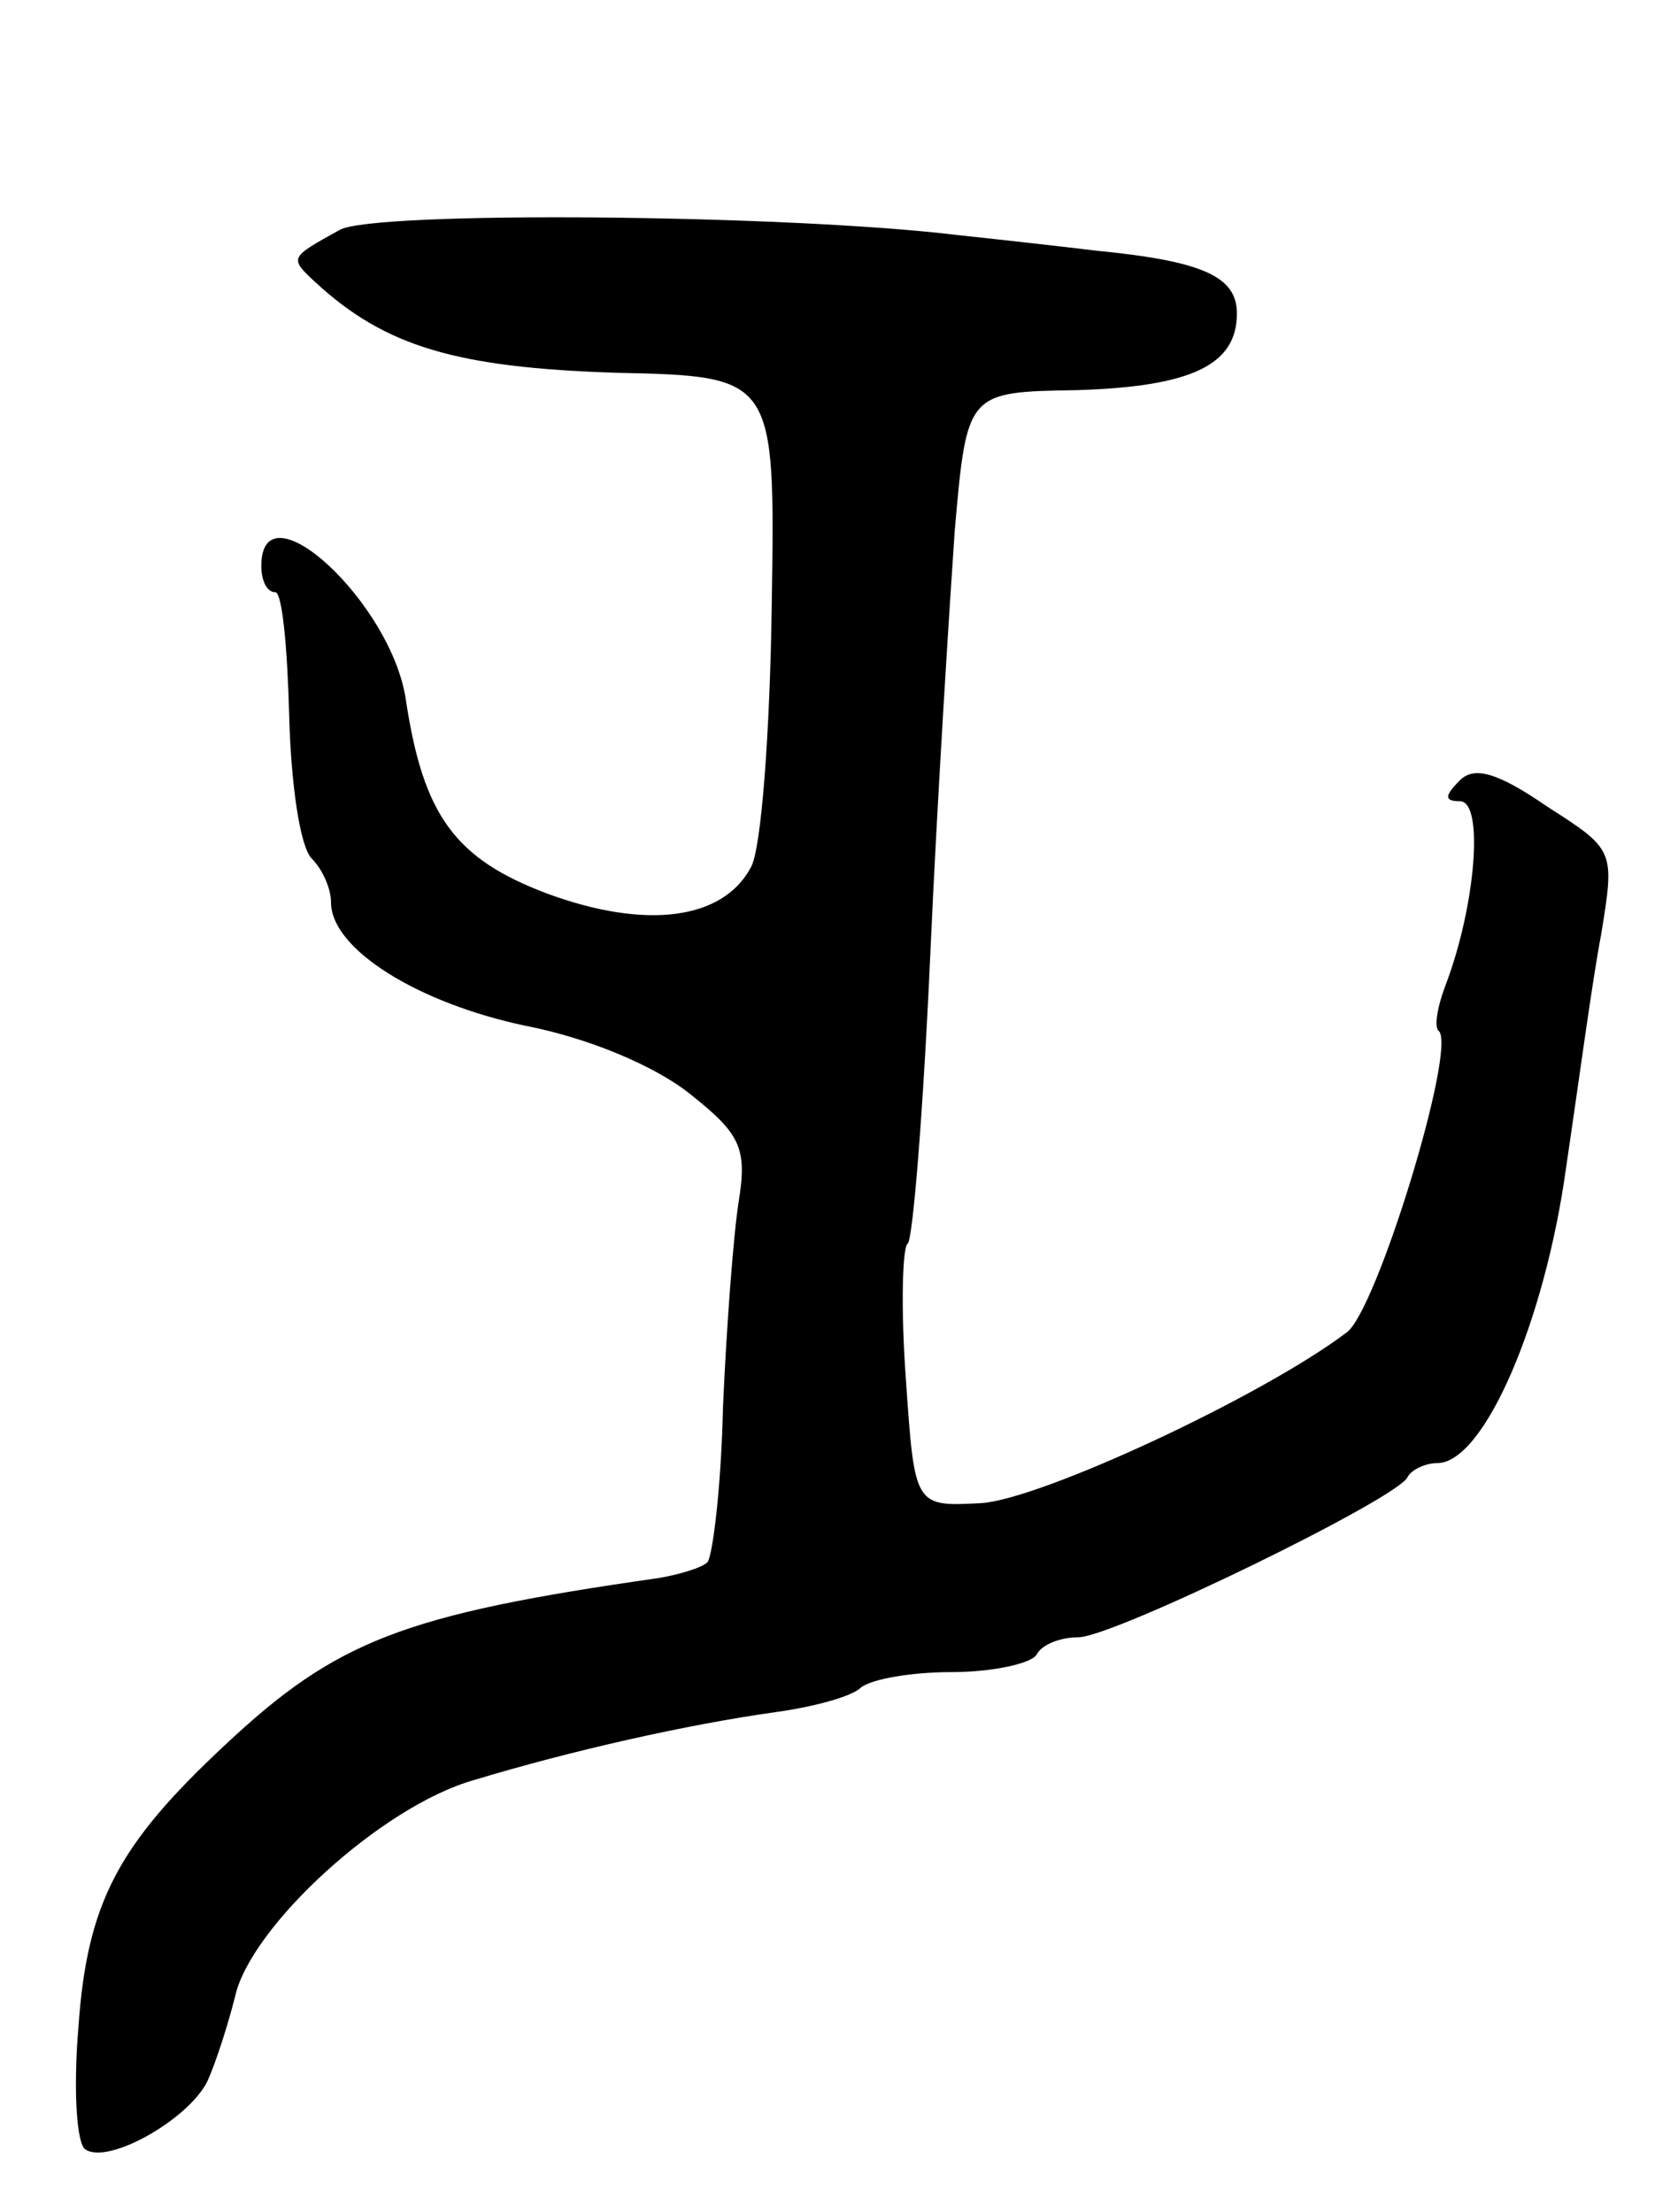 <svg version="1.0" xmlns="http://www.w3.org/2000/svg"
 width="95pt" height="127pt" viewBox="0 0 95 127"
 preserveAspectRatio="xMidYMid meet">
<g transform="translate(0,127) scale(0.1,-0.1)"
fill="#000000" stroke="none">
<path d="M195 1138 c-29 -16 -29 -16 -14 -30 40 -37 81 -49 172 -52 92 -2 92
-2 90 -133 -1 -73 -6 -141 -12 -151 -16 -30 -60 -36 -117 -15 -53 20 -71 45
-81 111 -8 56 -83 125 -83 77 0 -8 3 -15 8 -15 4 0 7 -32 8 -71 1 -38 6 -75
13 -82 6 -6 11 -17 11 -25 0 -27 50 -58 112 -71 36 -7 74 -23 94 -39 29 -23
33 -31 28 -62 -3 -19 -7 -72 -9 -118 -1 -46 -6 -86 -9 -89 -3 -3 -16 -7 -28
-9 -147 -21 -185 -36 -249 -96 -61 -57 -79 -90 -84 -162 -3 -36 -1 -67 4 -70
13 -9 59 17 70 39 5 11 12 33 16 49 9 40 84 109 137 124 56 17 123 32 173 39
22 3 44 9 49 14 6 5 29 9 52 9 24 0 46 5 49 10 3 6 14 10 24 10 20 0 184 80
189 92 2 4 10 8 17 8 27 0 62 82 74 170 7 47 15 107 20 133 8 49 8 49 -31 74
-29 20 -42 23 -50 15 -9 -9 -9 -12 0 -12 14 0 9 -60 -8 -105 -5 -13 -7 -25 -4
-27 10 -11 -36 -161 -53 -173 -49 -37 -176 -96 -210 -98 -38 -2 -38 -2 -43 71
-3 41 -2 76 1 78 3 2 9 77 13 166 4 90 11 199 14 243 7 80 7 80 70 81 65 2 92
14 92 44 0 21 -19 30 -80 36 -25 3 -61 7 -80 9 -98 12 -336 14 -355 3z"/>
</g>
</svg>
